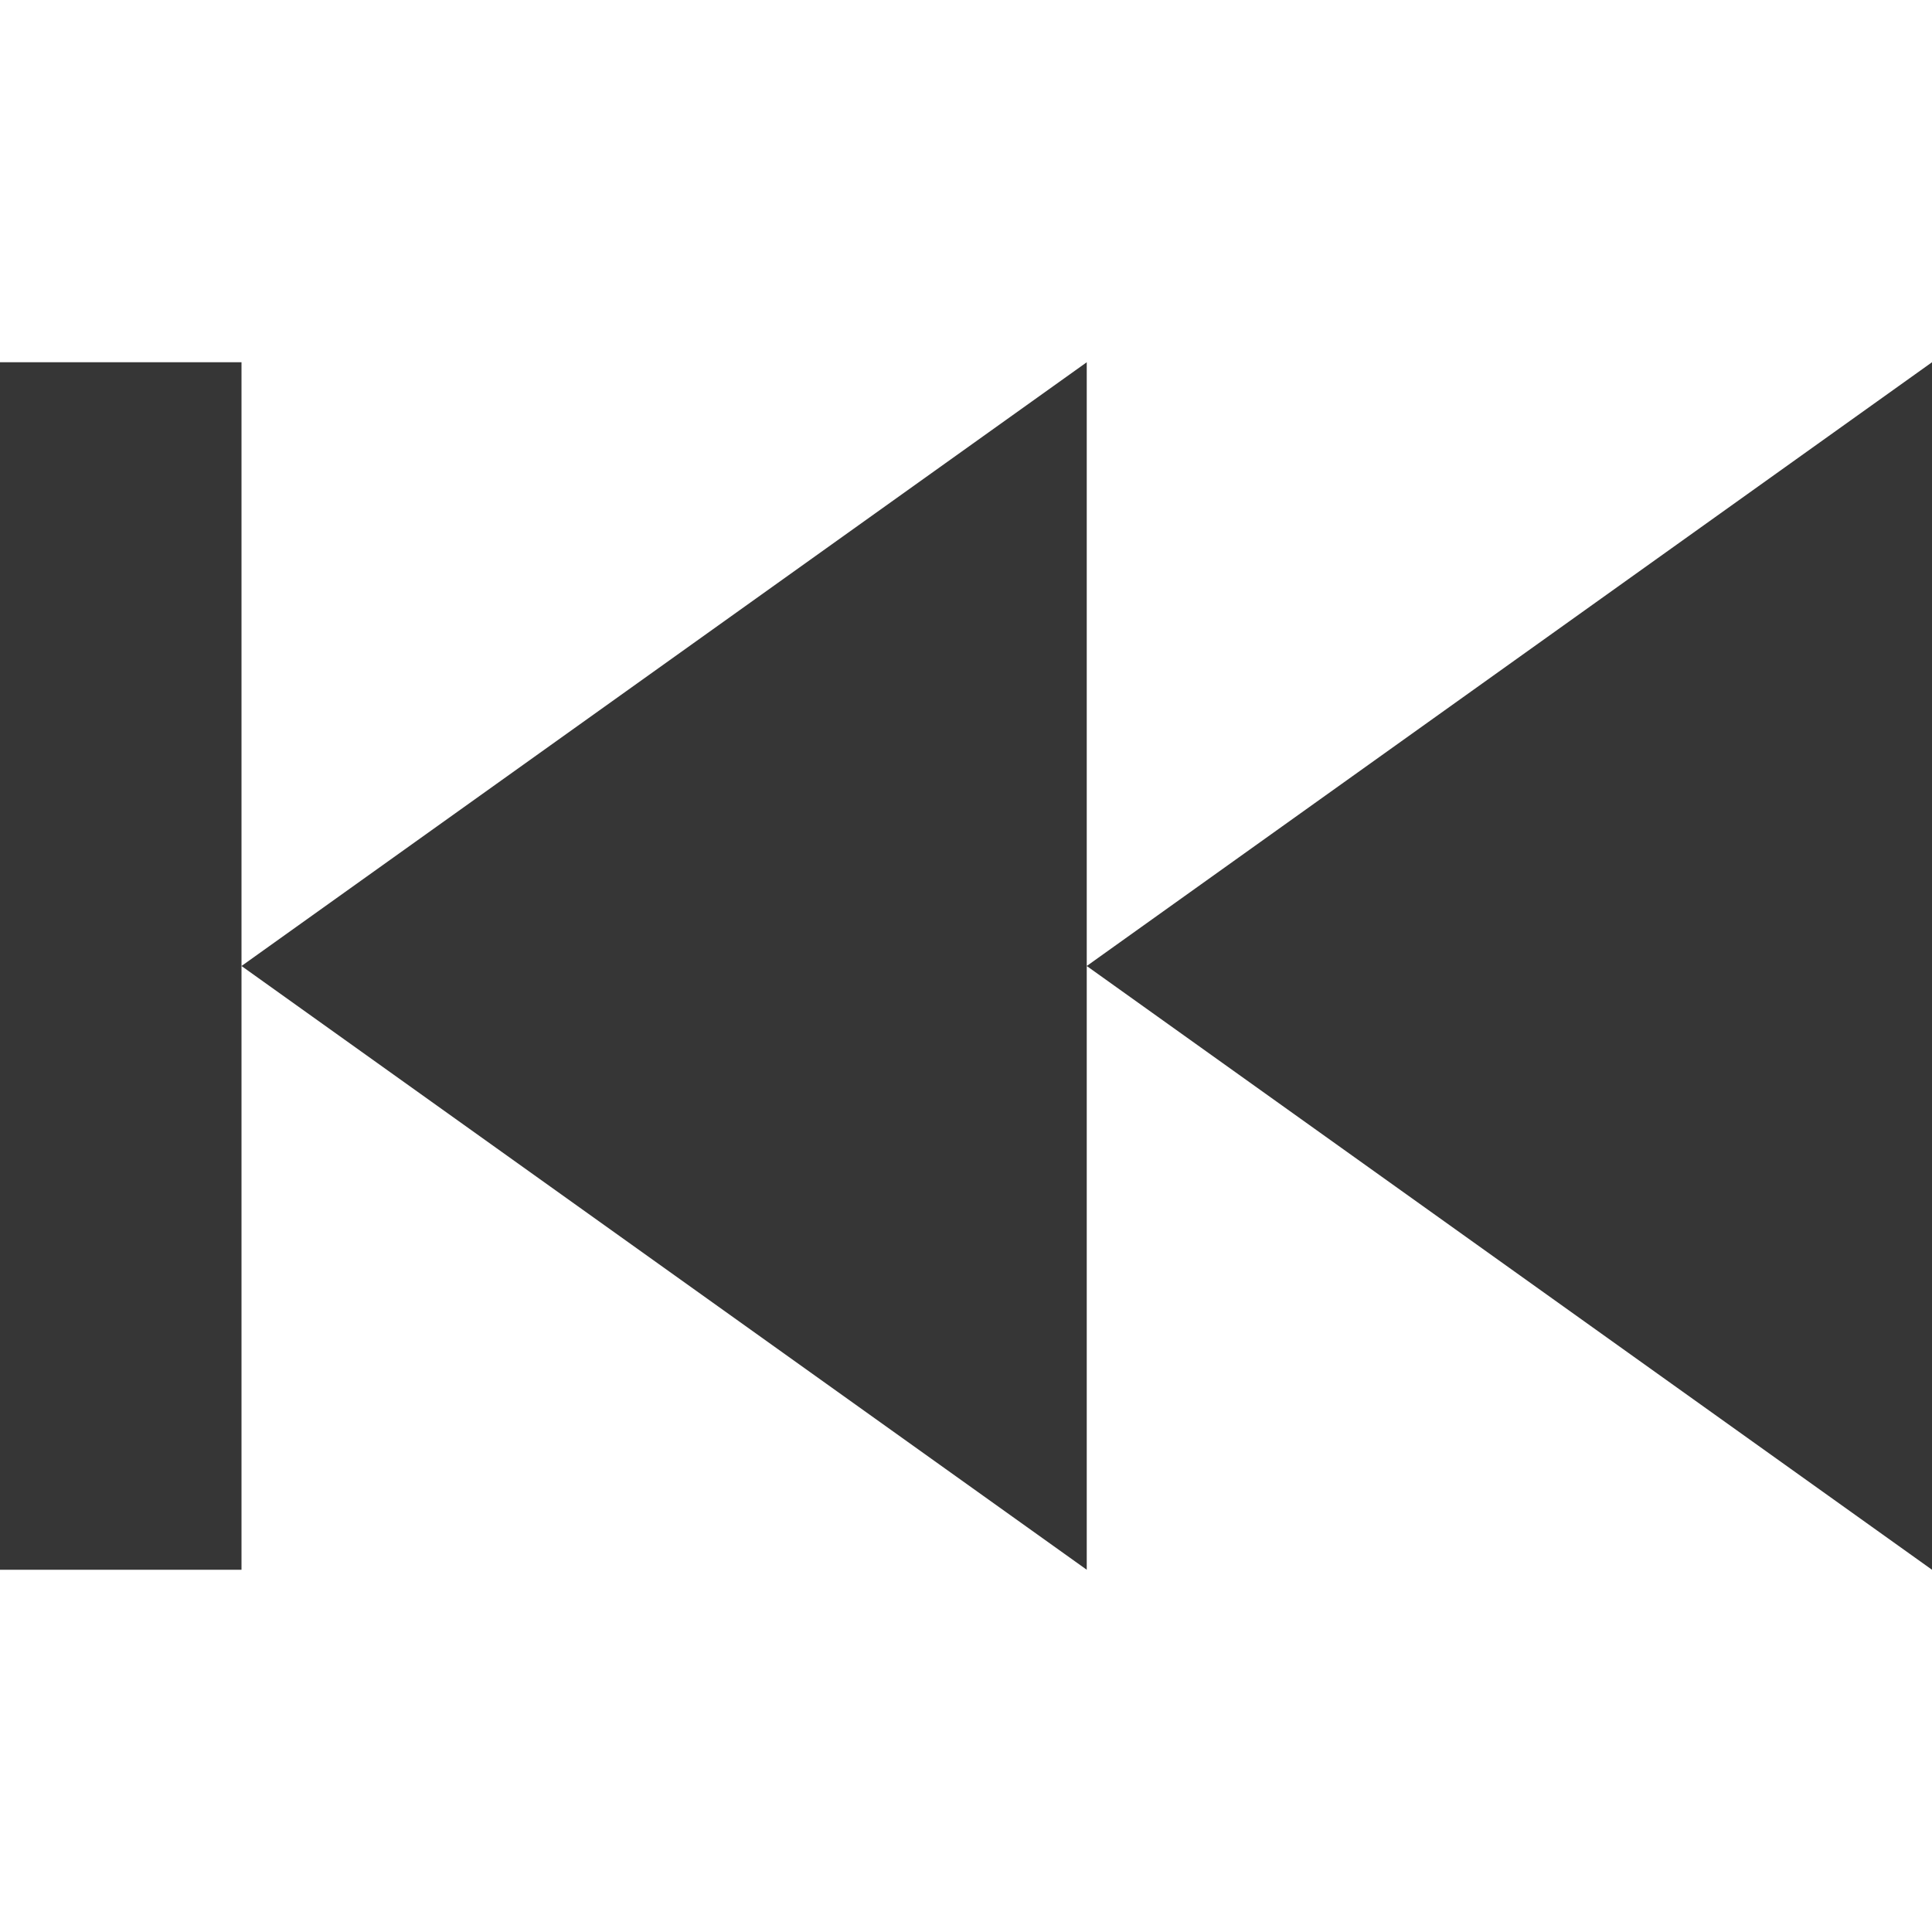 <svg viewBox="0 0 32 32" xmlns="http://www.w3.org/2000/svg">
    <style
        type="text/css"
        id="current-color-scheme">
        .ColorScheme-Text {
            color:#363636;
        }
    </style>
    <path d="M0 6v20h4V6zm18 10l14 10V6zM4 16l14 10V6z" class="ColorScheme-Text" fill="currentColor"/>
</svg>
